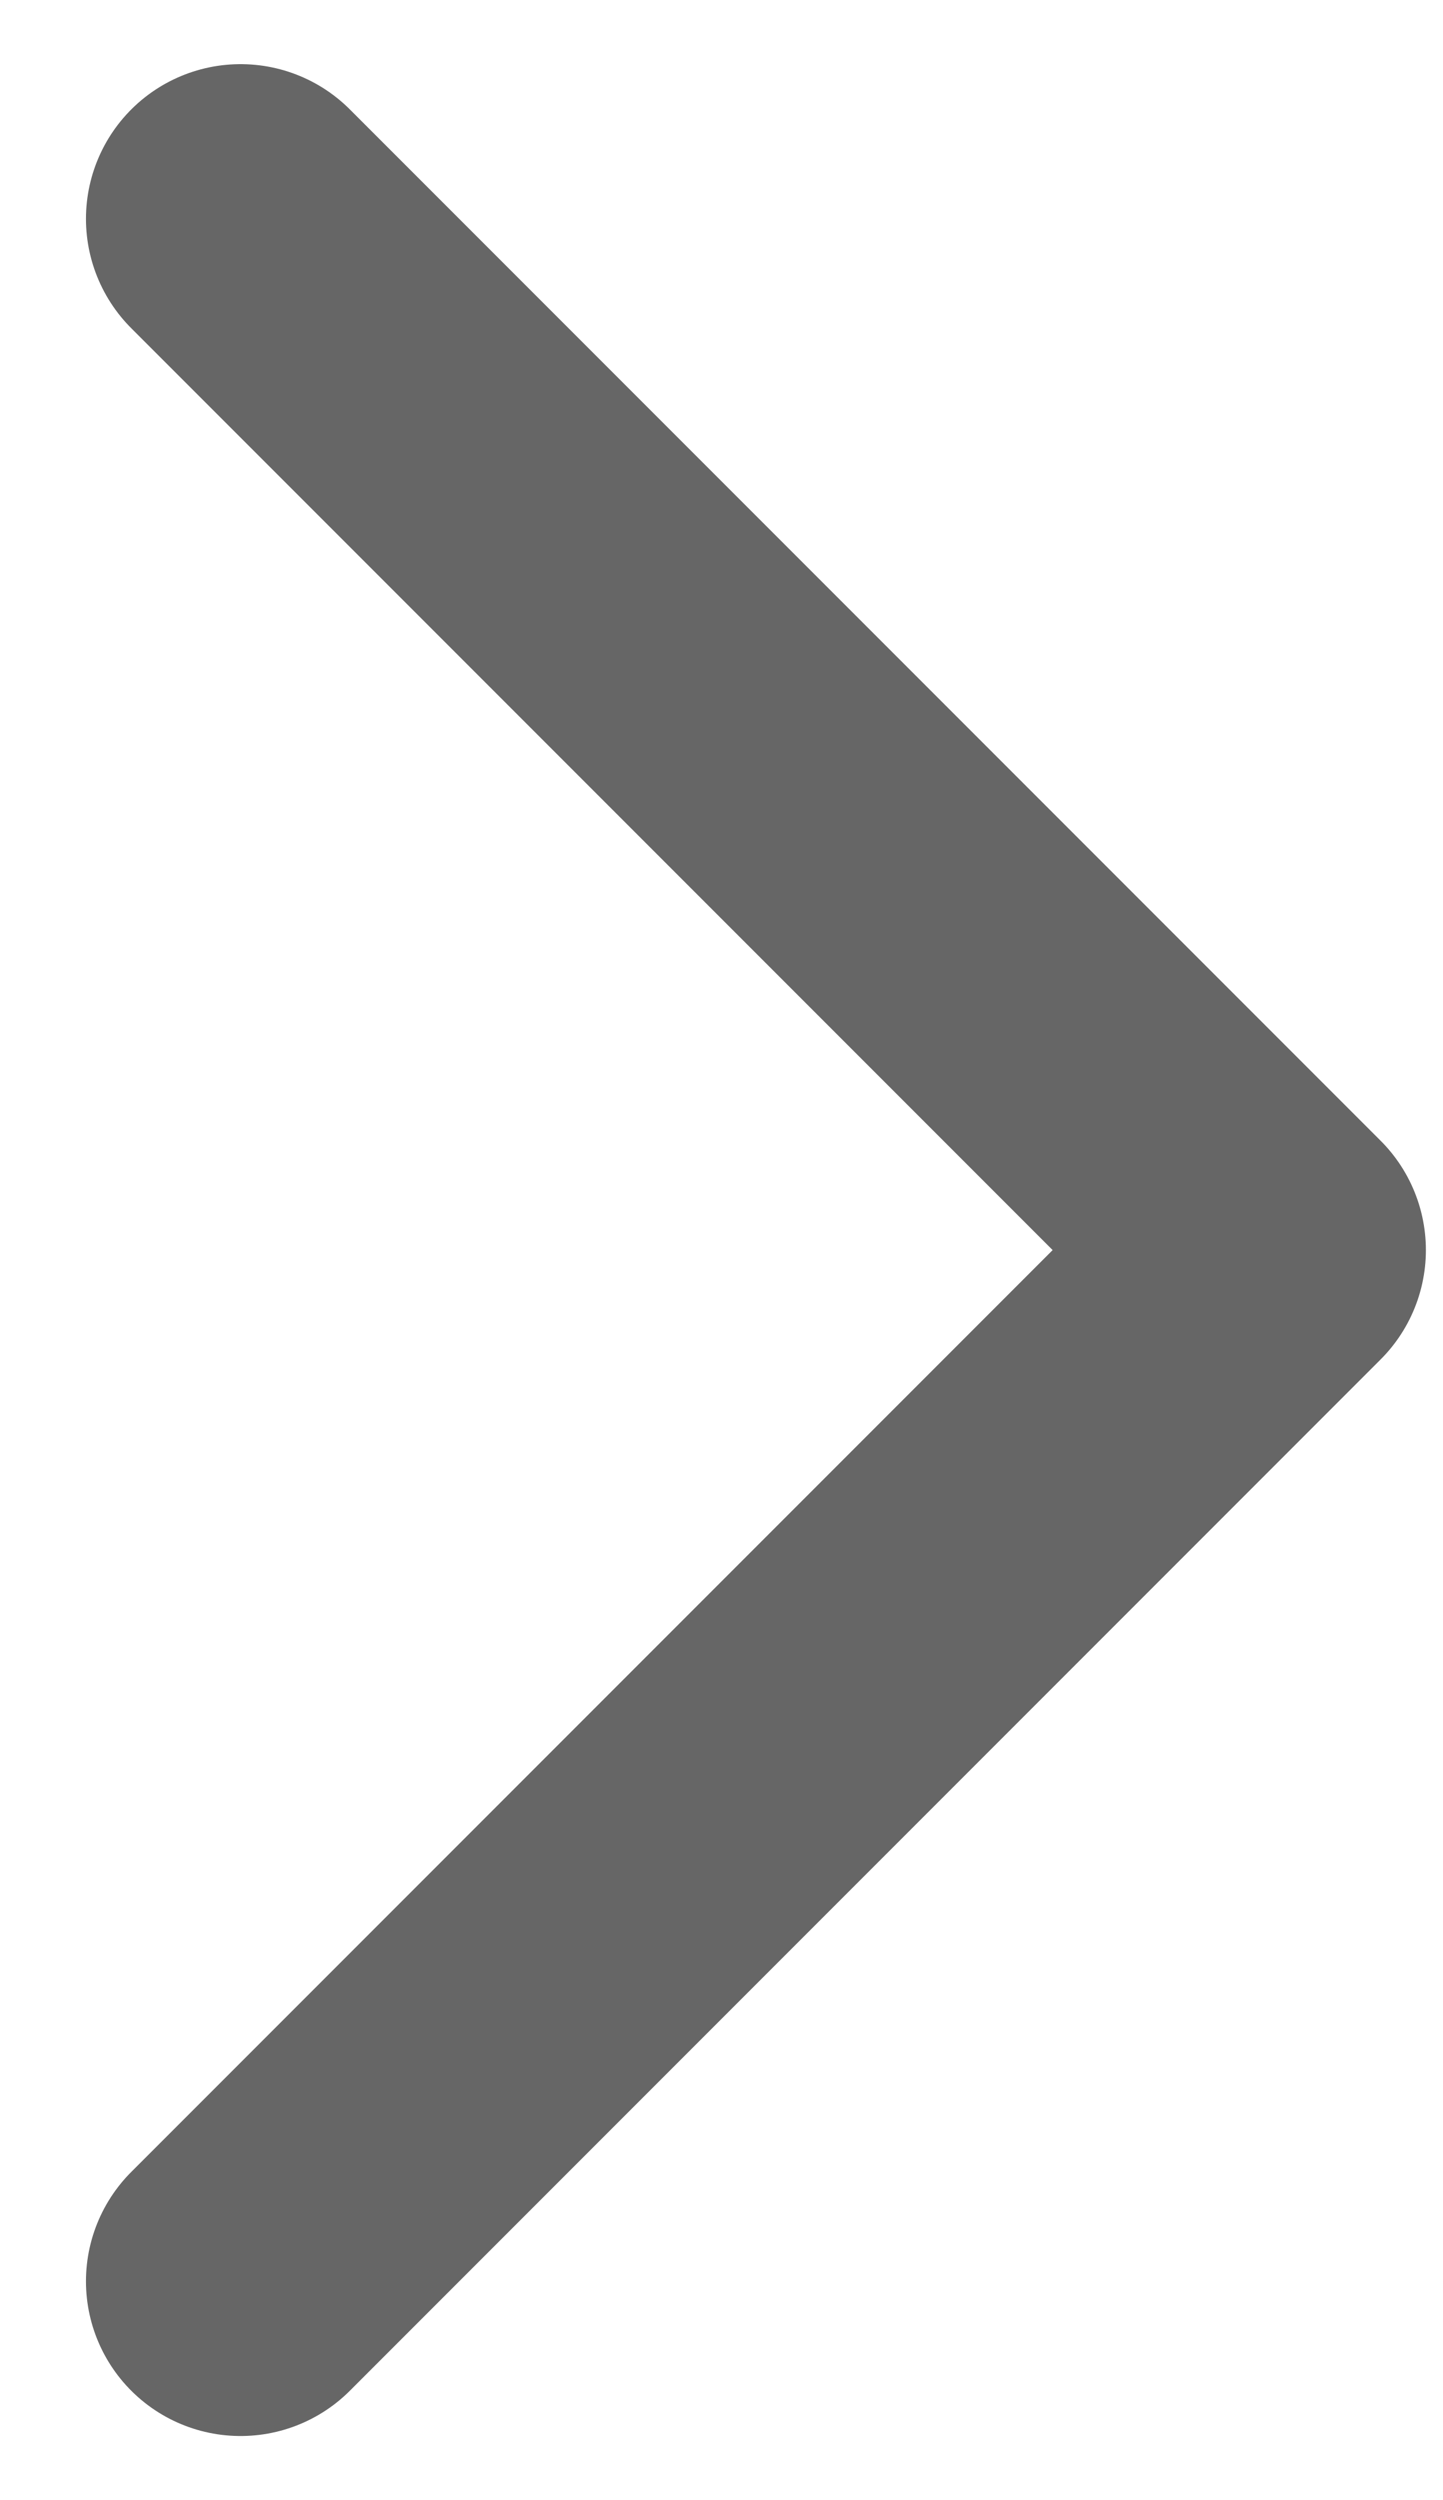 <svg xmlns="http://www.w3.org/2000/svg" width="7" height="12.121" viewBox="0 0 7 12.121"><defs><style>.a,.b{fill:none;}.b{stroke:#666;stroke-linecap:round;stroke-linejoin:round;stroke-width:1.5px;}</style></defs><g transform="translate(0 4.061)"><rect class="a" width="7" height="12" transform="translate(0 -4)"/><path class="b" d="M0,10,5,5,0,0" transform="translate(1.167 -3)"/></g></svg>